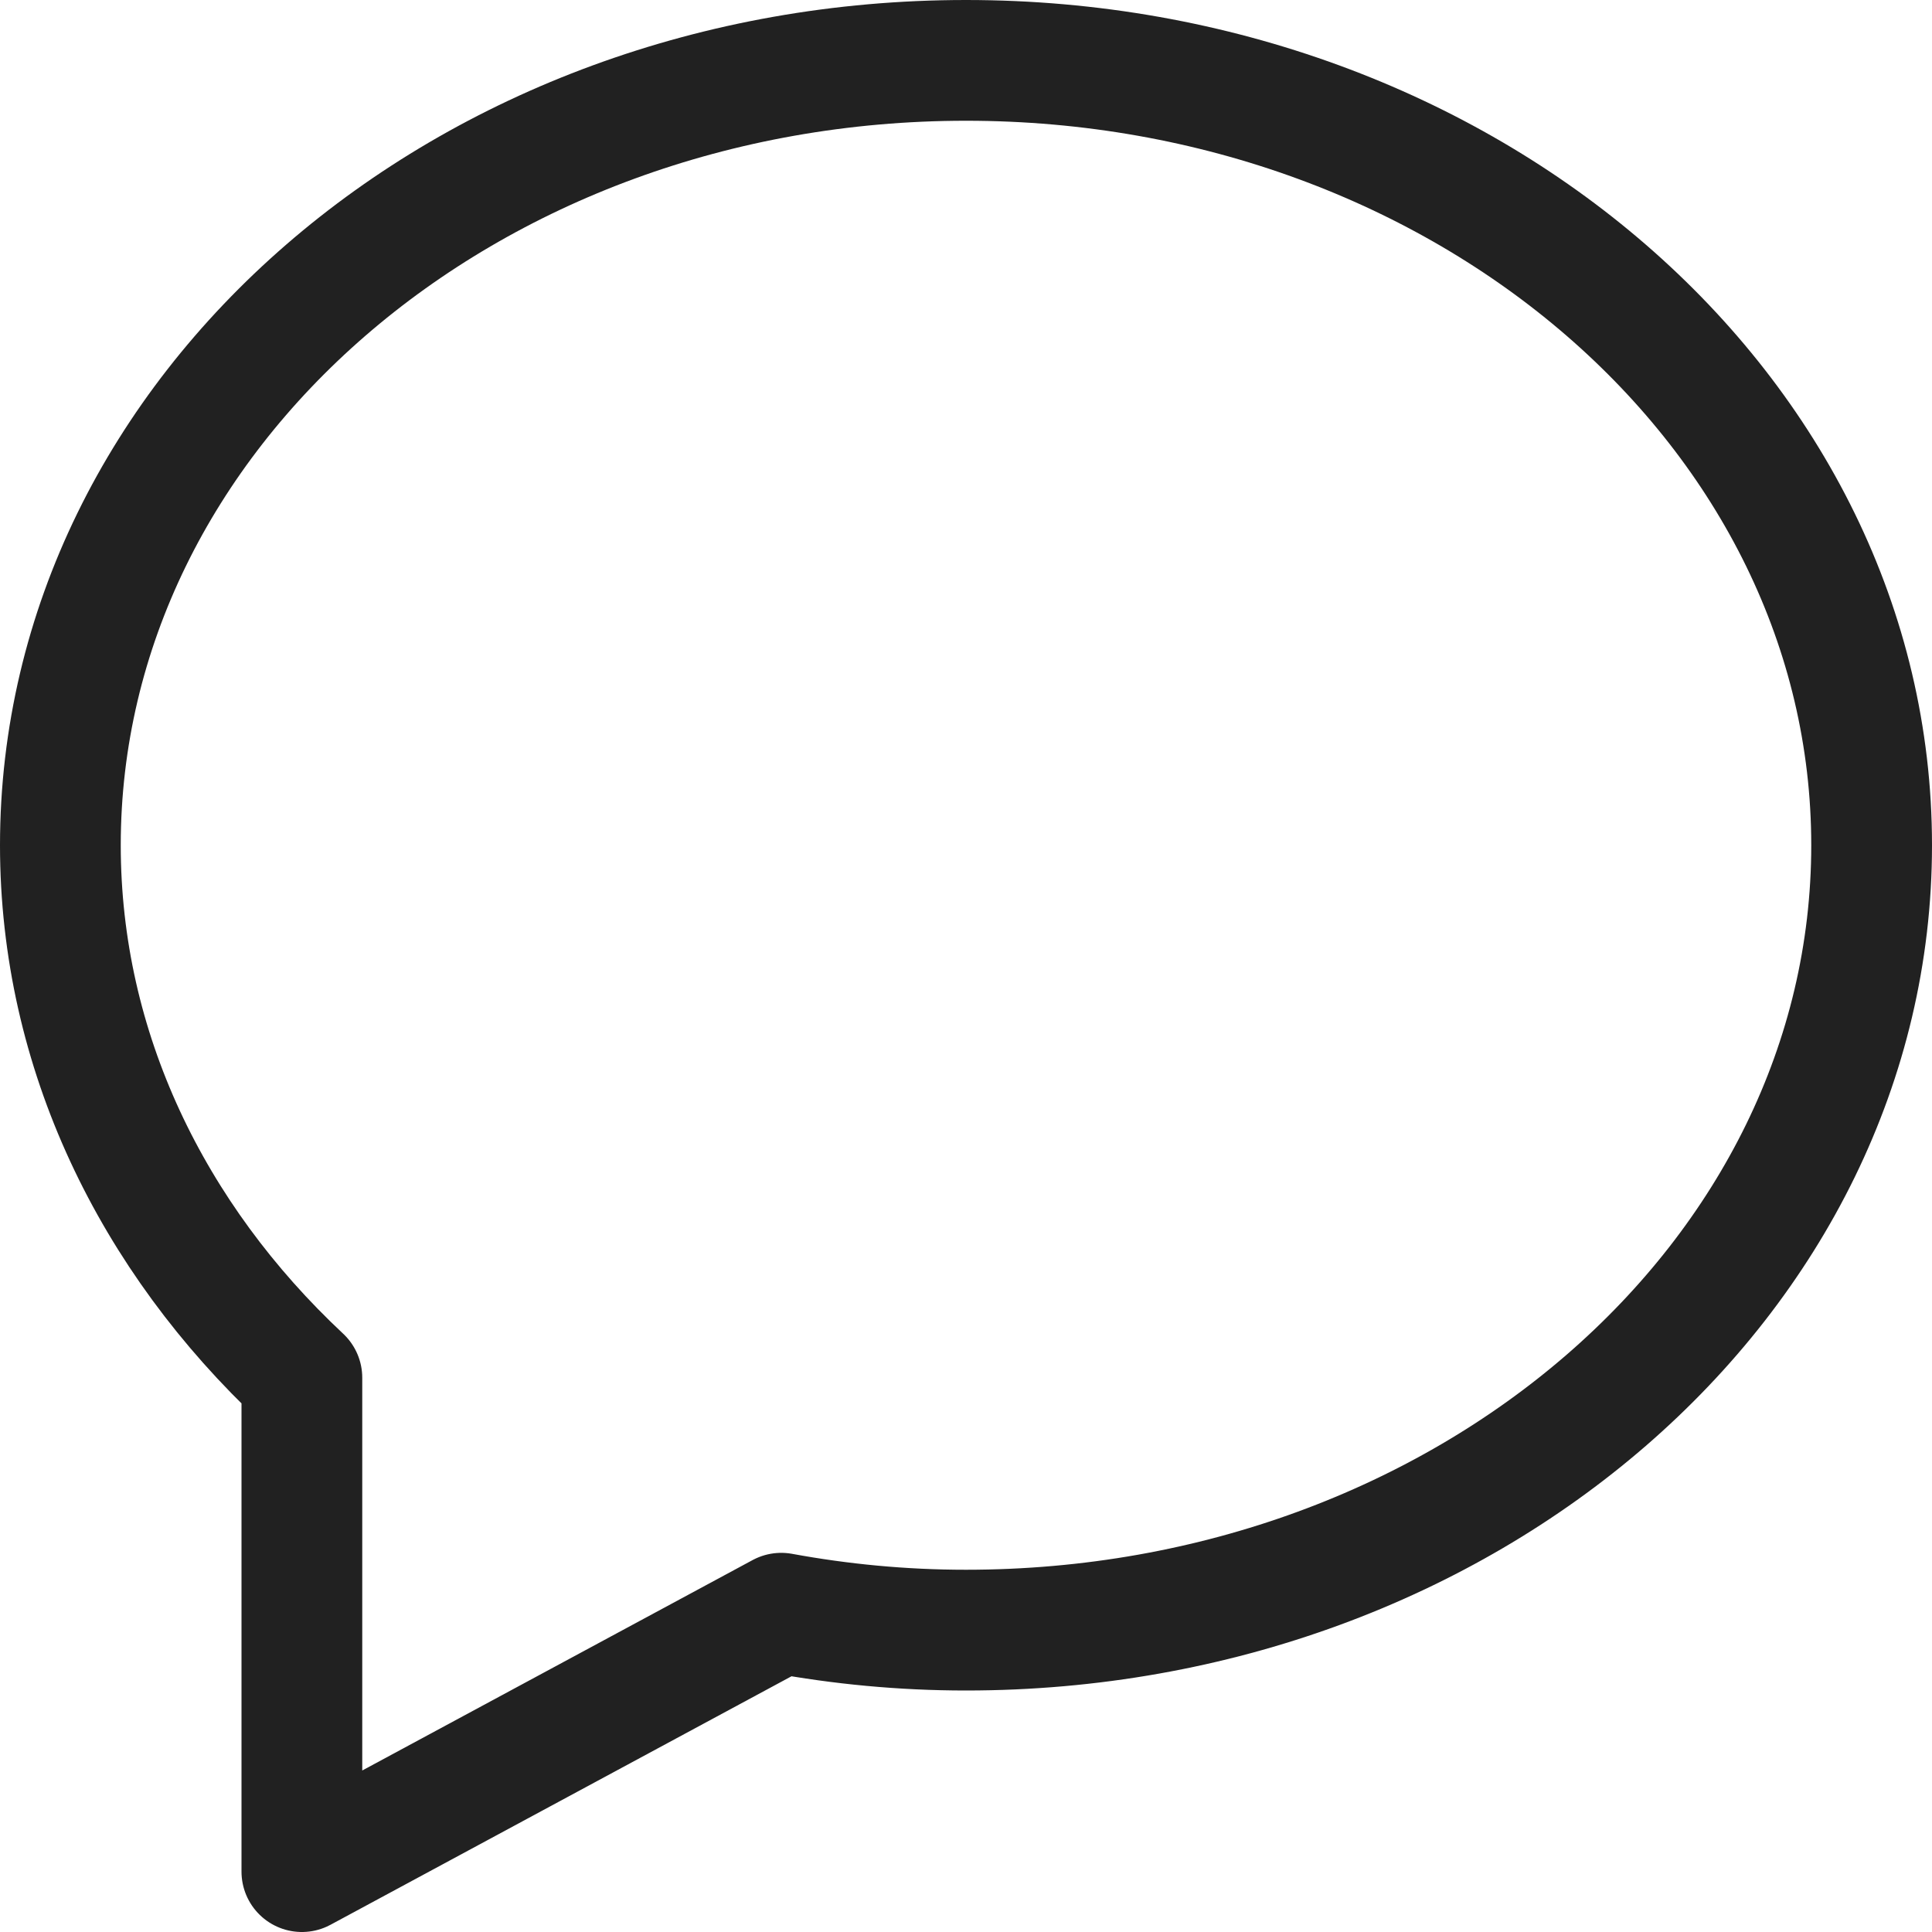 <svg xmlns="http://www.w3.org/2000/svg" width="16" height="16" viewBox="0 0 16 16"><title>comment</title><g stroke-width="1" fill="#212121"><path fill="none" stroke="#212121" stroke-linecap="round" stroke-linejoin="round" stroke-miterlimit="10" d="M0.5 7c0-3.59 3.36-6.5 7.5-6.5s7.5 2.91 7.5 6.5-3.36 6.5-7.5 6.5c-0.53 0-1.04-0.05-1.53-0.14l-3.97 2.14v-4.09c-1.24-1.16-2-2.71-2-4.41z"></path></g></svg>
